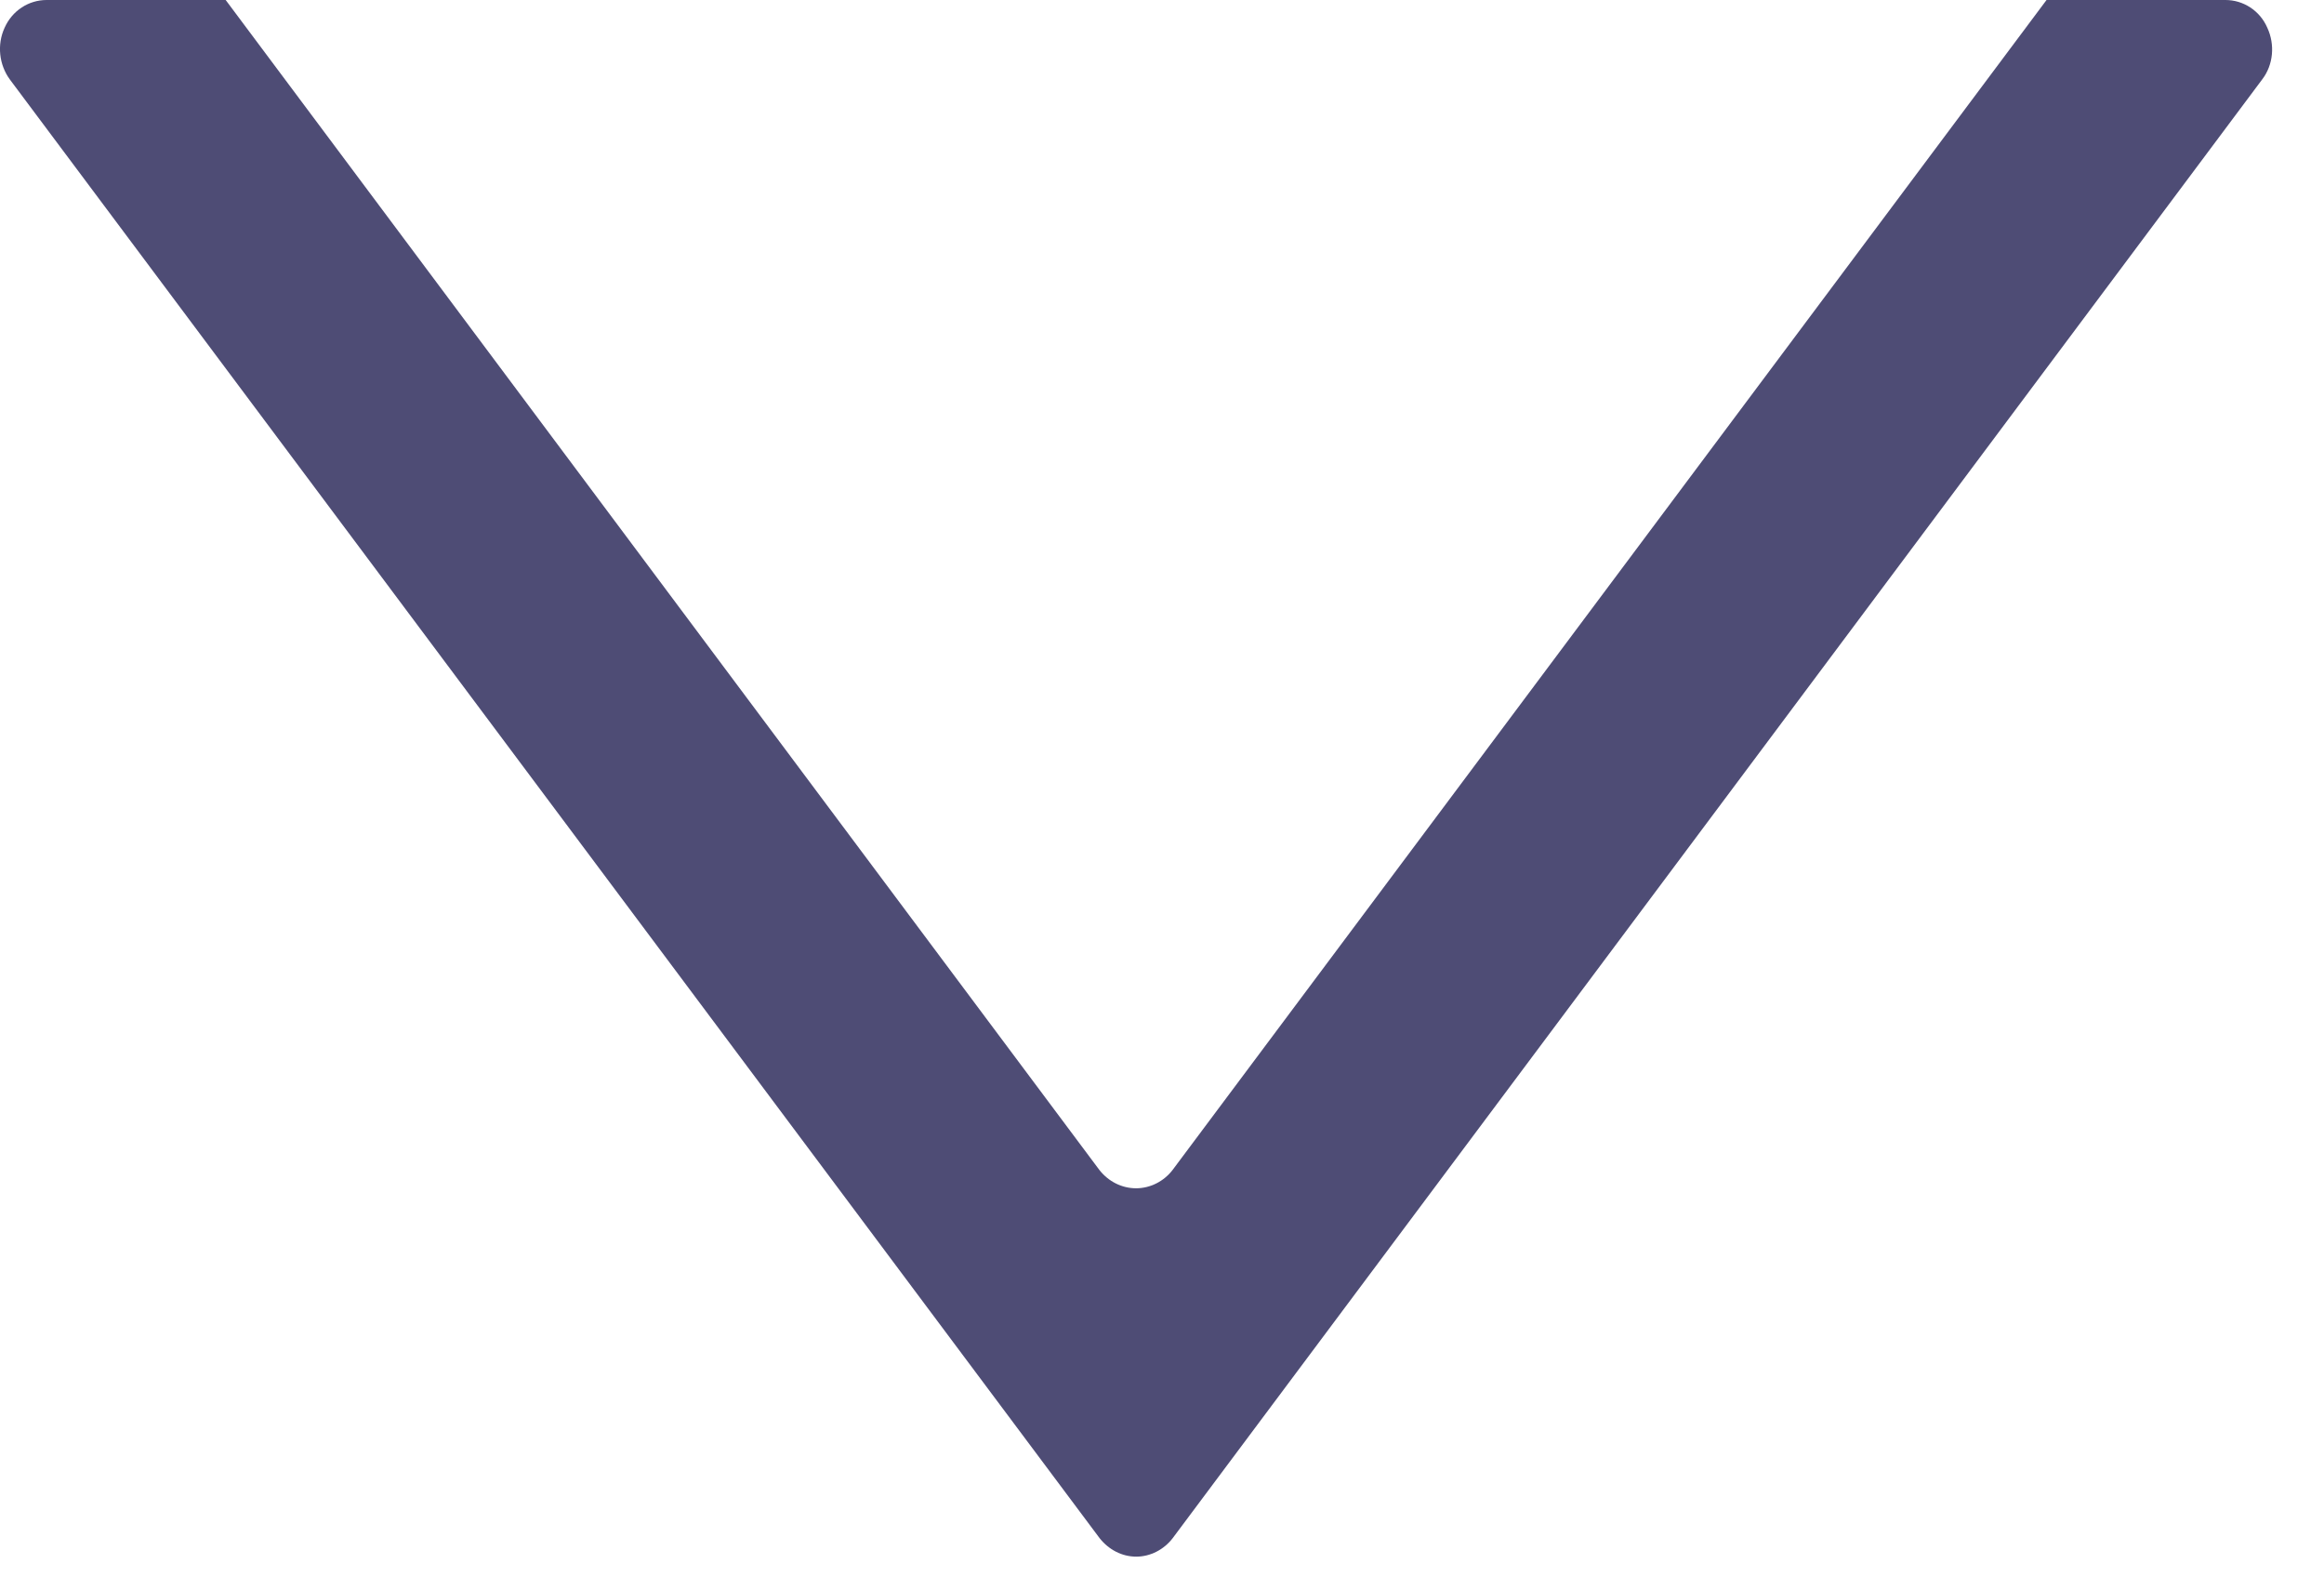 <svg width="28" height="19" viewBox="0 0 28 19" fill="none" xmlns="http://www.w3.org/2000/svg">
<path d="M26.813 0H24.657L14.127 14.093C14.021 14.231 13.857 14.313 13.688 14.313C13.515 14.313 13.355 14.231 13.246 14.093L2.719 0H0.562C0.345 0 0.148 0.128 0.056 0.333C-0.039 0.538 -0.011 0.782 0.12 0.959L13.248 18.527C13.358 18.666 13.517 18.75 13.69 18.75C13.859 18.75 14.023 18.666 14.129 18.527L27.255 0.957C27.39 0.782 27.412 0.537 27.316 0.332C27.227 0.128 27.028 0 26.813 0Z" fill="#4E4C75"/>
</svg>
